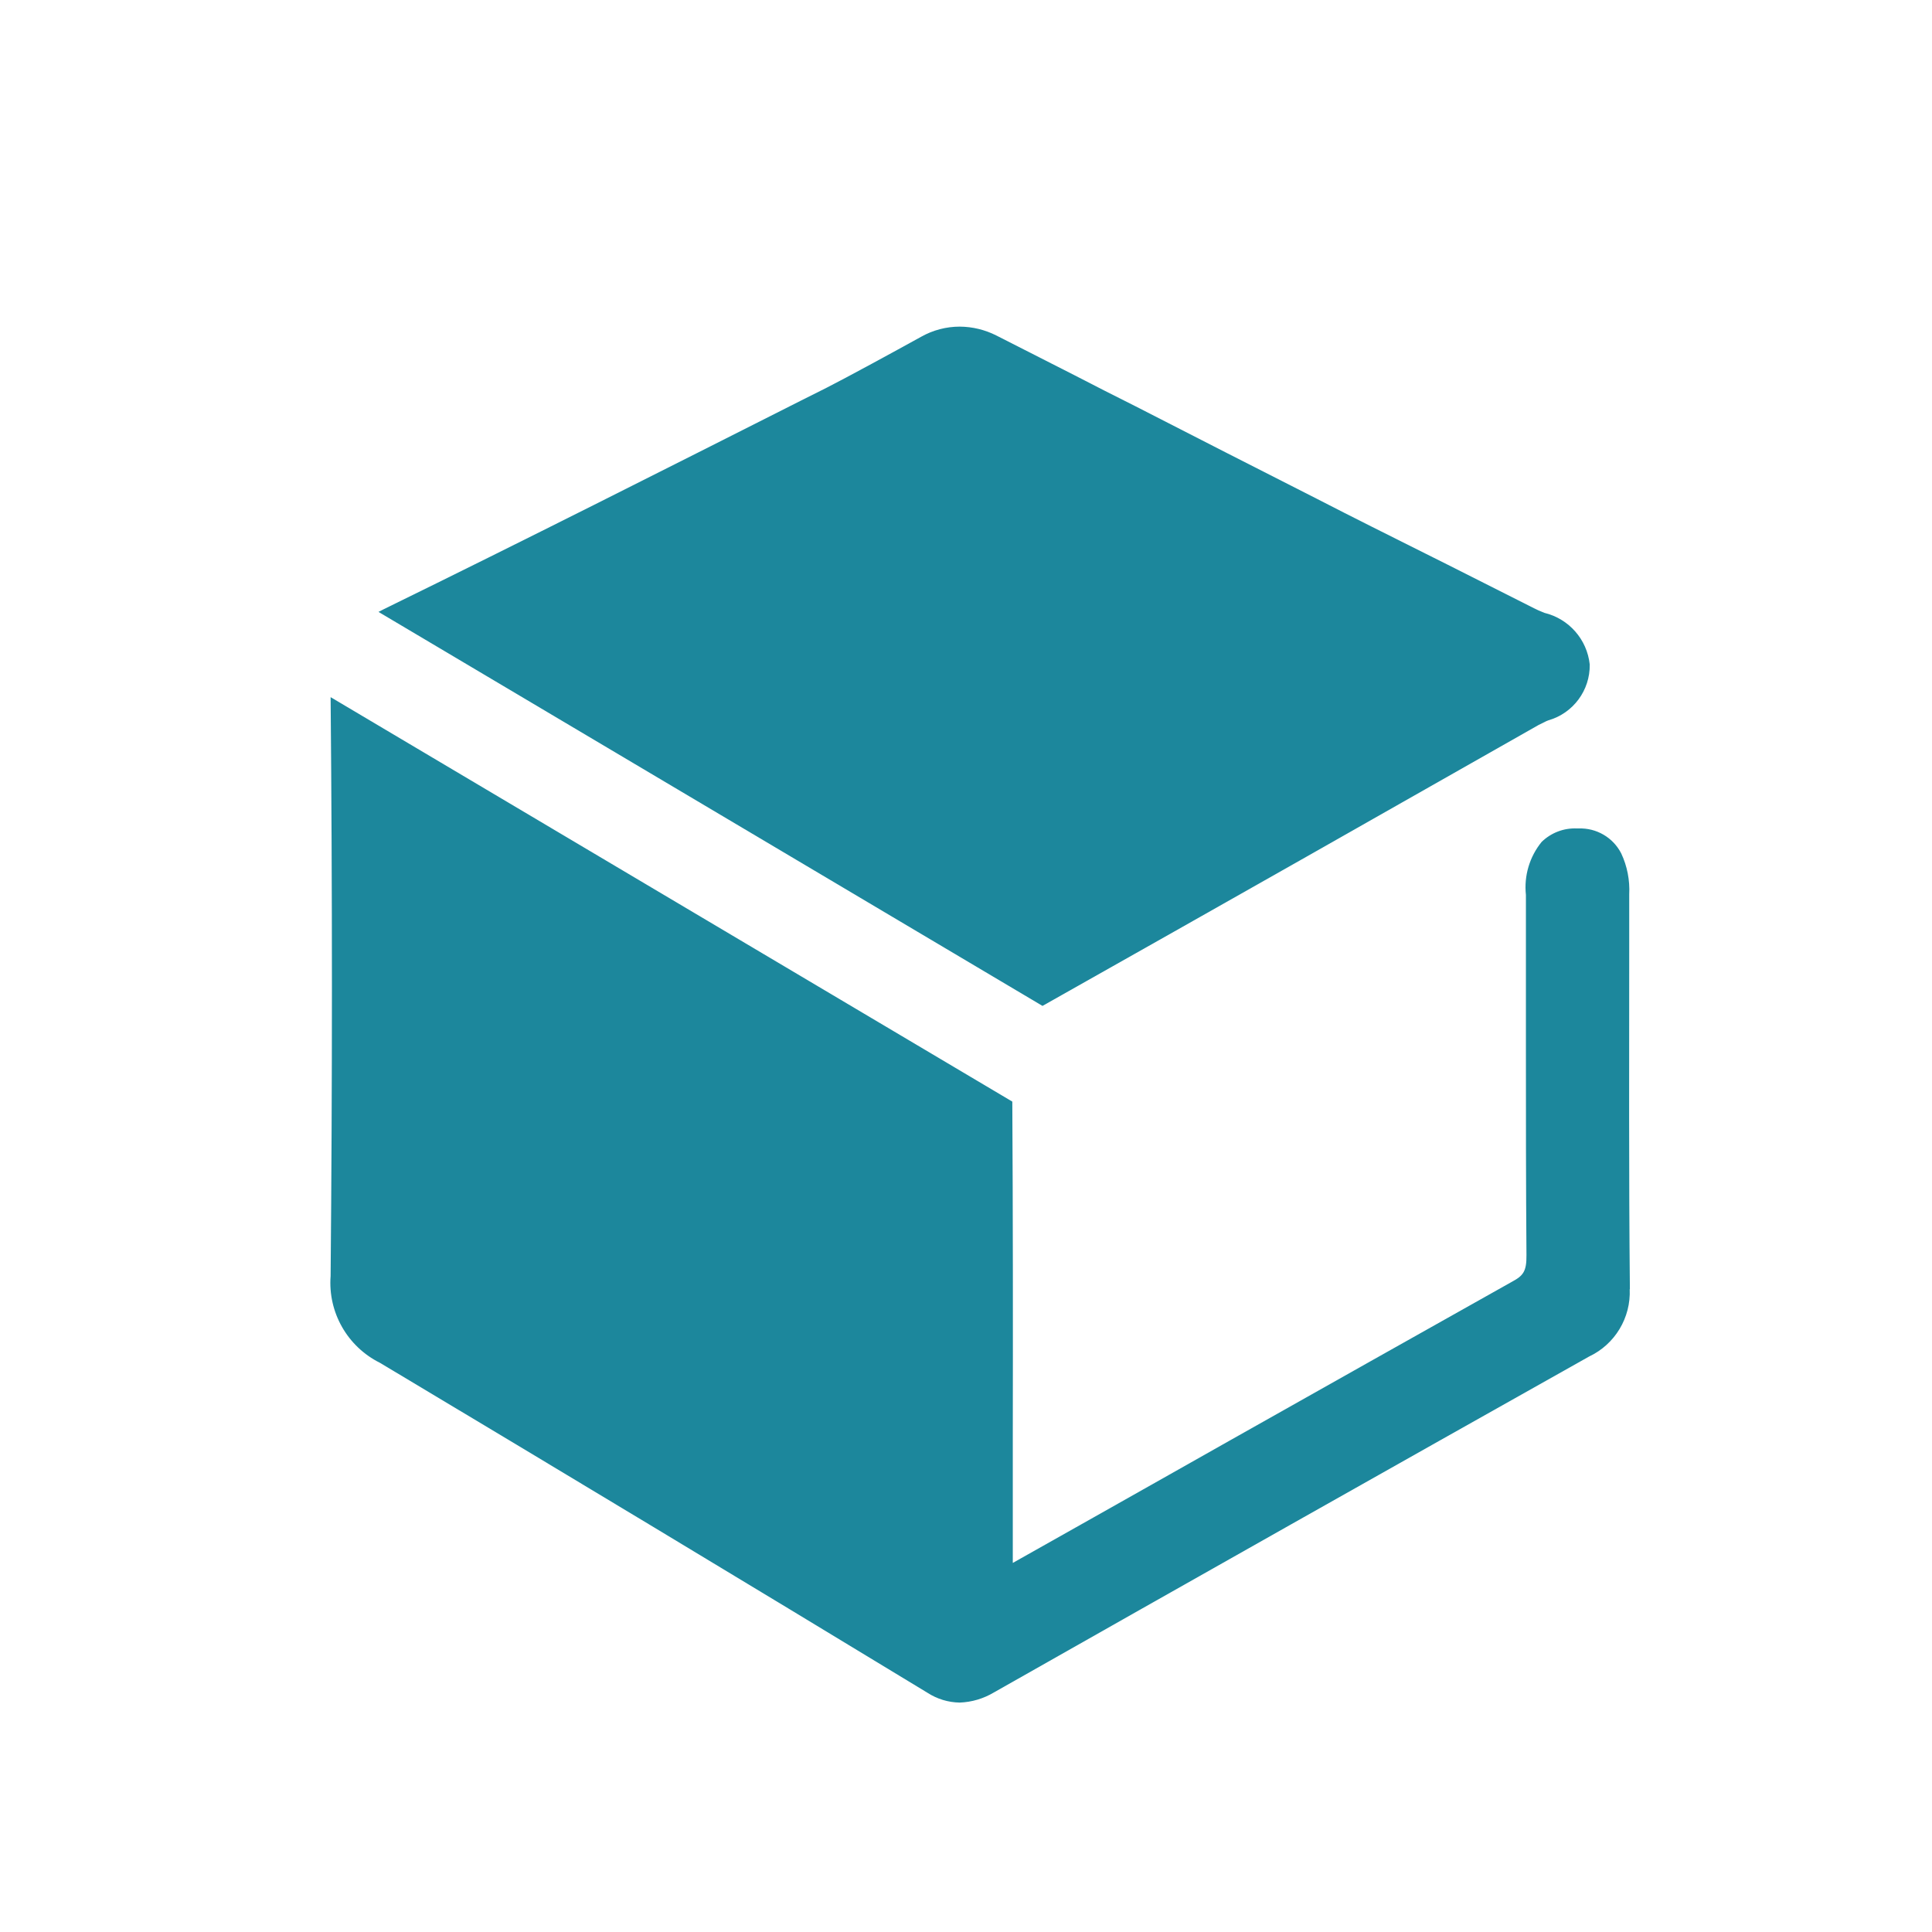 <svg width="32" height="32" viewBox="0 0 32 32" fill="none" xmlns="http://www.w3.org/2000/svg">
<path d="M17.267 16.661L6.269 10.135L6.363 10.087C8.668 8.959 11 7.78 13.255 6.641L13.686 6.425C14.027 6.252 14.817 5.821 15.257 5.578C15.452 5.468 15.672 5.41 15.896 5.41C16.107 5.411 16.315 5.462 16.503 5.557L17.791 6.212C18.125 6.386 18.468 6.559 18.809 6.73C19.811 7.244 20.814 7.756 21.818 8.265C22.425 8.578 23.039 8.883 23.61 9.169L23.982 9.355L25.407 10.074C25.453 10.098 25.507 10.122 25.581 10.151C25.986 10.249 26.287 10.591 26.331 11.006C26.338 11.434 26.057 11.813 25.646 11.931L25.611 11.945L25.482 12.009C23.051 13.391 20.187 15.015 17.267 16.661Z" fill="#1C879C"/>
<path d="M26.993 21.353C27.014 21.826 26.749 22.266 26.321 22.468C23.031 24.317 19.744 26.172 16.461 28.033C16.289 28.135 16.095 28.193 15.895 28.2C15.706 28.197 15.522 28.141 15.364 28.039C12.347 26.207 9.324 24.385 6.294 22.573C5.754 22.305 5.43 21.736 5.476 21.135C5.505 17.953 5.505 14.728 5.476 11.547L16.767 18.246C16.778 20.129 16.778 22.035 16.775 23.834V25.887C17.668 25.386 18.577 24.87 19.354 24.433L20.356 23.867C21.891 23 23.483 22.107 25.048 21.227C25.232 21.128 25.286 21.054 25.283 20.787C25.274 19.63 25.274 18.441 25.274 17.309V14.823C25.24 14.507 25.334 14.19 25.535 13.944C25.692 13.792 25.904 13.711 26.122 13.722H26.144C26.441 13.71 26.718 13.871 26.853 14.136C26.952 14.347 26.997 14.58 26.985 14.813V15.62C26.985 17.498 26.977 19.441 26.996 21.356L26.993 21.353Z" fill="#1C879C"/>
</svg>
